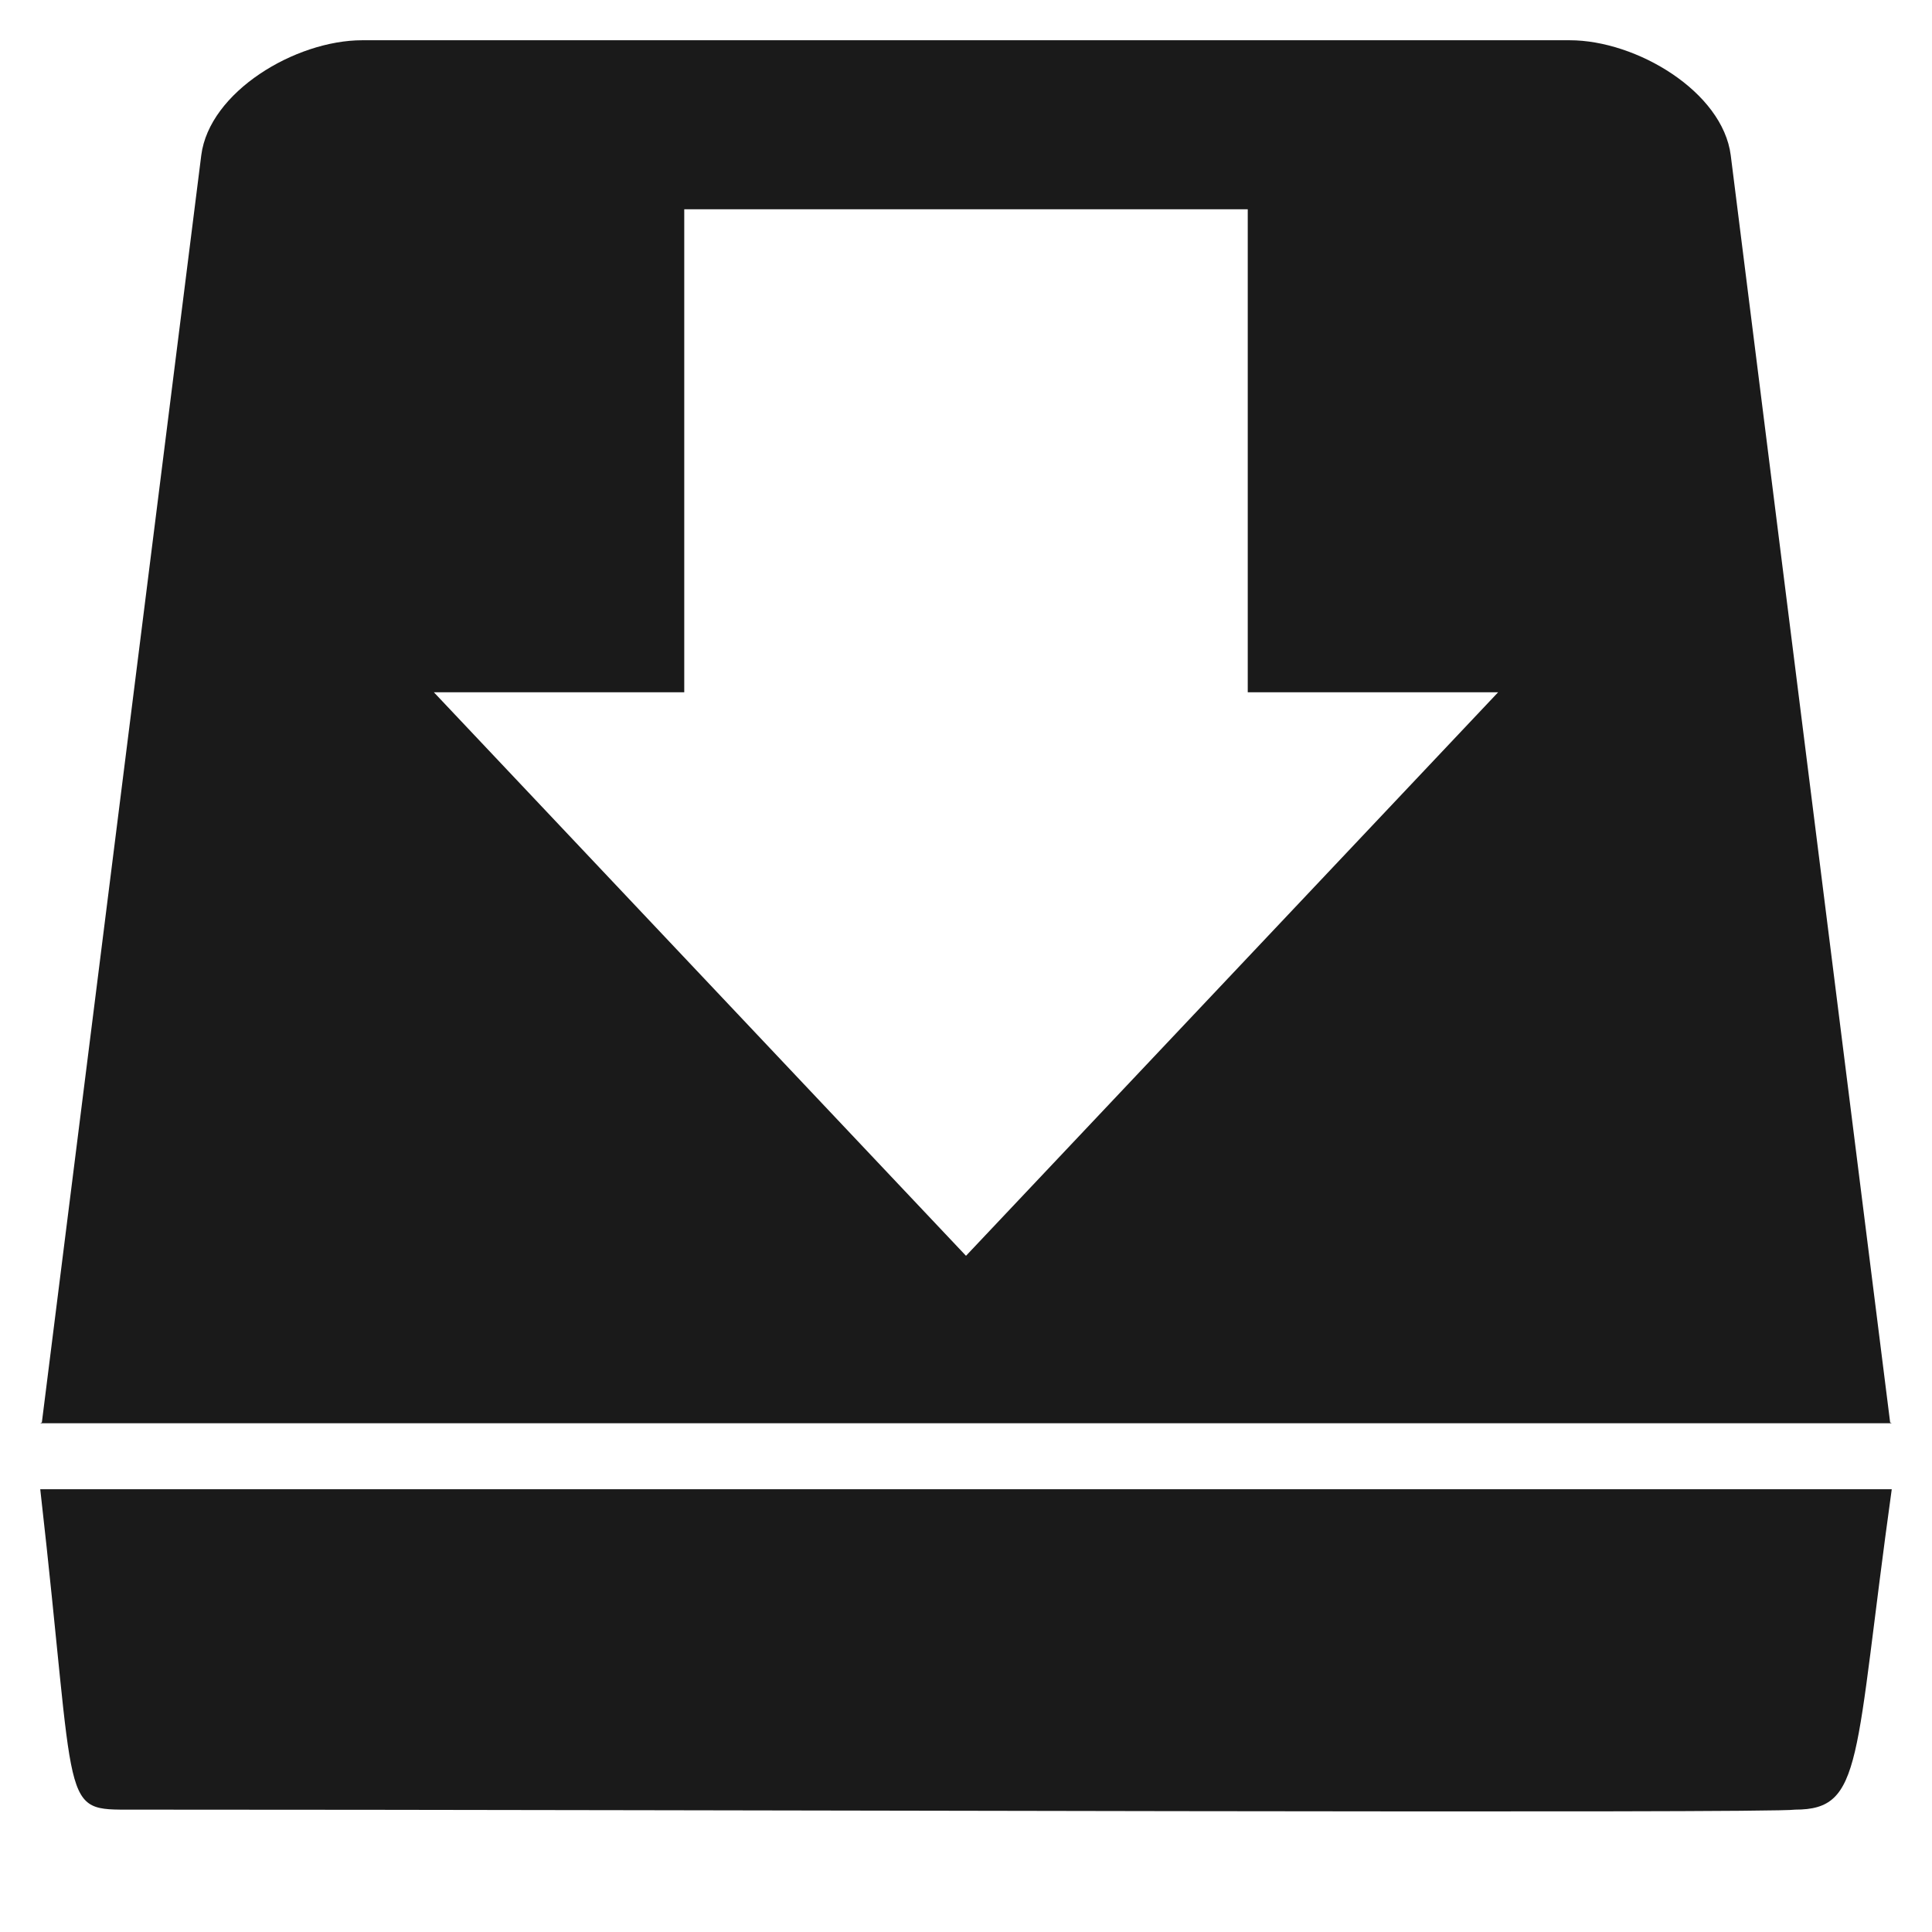 <svg xmlns="http://www.w3.org/2000/svg" version="1" viewBox="0 0 24 24"><path fill="#1a1a1a" d="M4.5.5c-.83 0-1.9.64-2 1.43L.52 17.67l-.02.01h23l-.02-.01L21.5 1.93c-.1-.79-1.17-1.43-2-1.43h-15zm4 2.1h7v6h3.11l-6.61 7-6.61-7H8.5v-6zm15 15.9H.5c.46 4.05.23 3.98 1.15 3.98 7.32 0 20.32.05 20.65 0 .85 0 .73-.6 1.2-3.98z"/></svg>